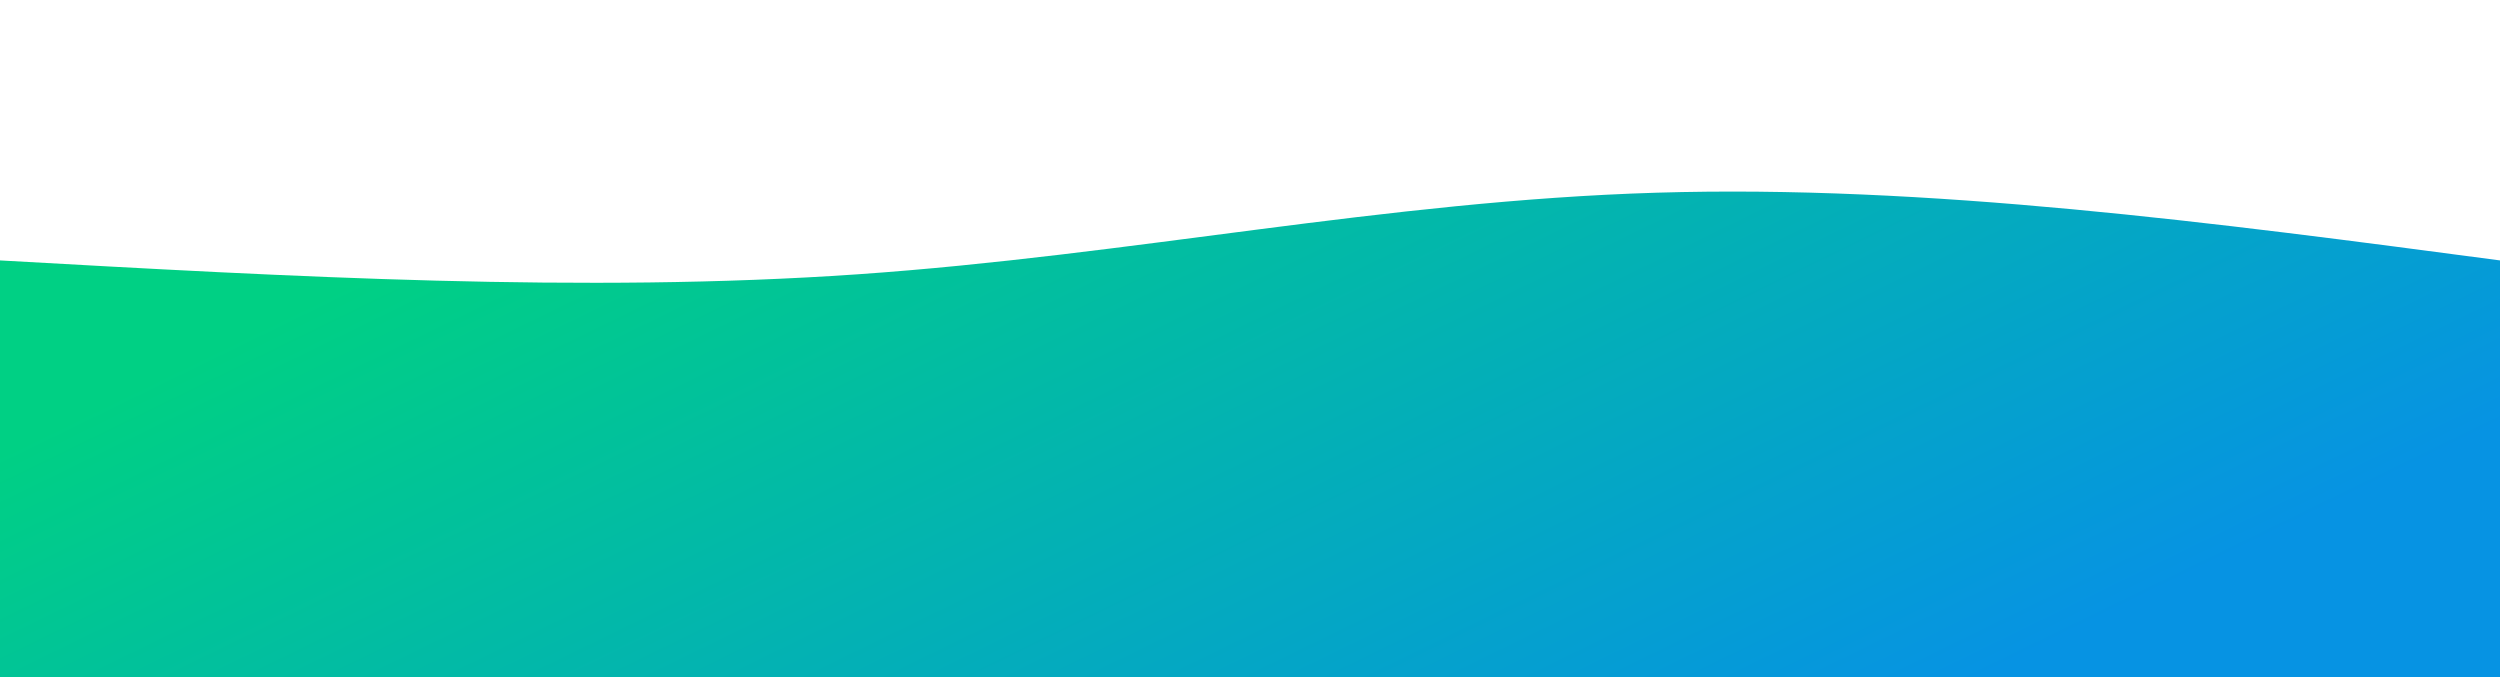 <svg width="100%" height="100%" id="svg" viewBox="0 0 1440 390" xmlns="http://www.w3.org/2000/svg" class="transition duration-300 ease-in-out delay-150"><defs>
<linearGradient id="gradient" x1="4%" y1="31%" x2="96%" y2="69%"><stop offset="5%" stop-color="#00d084"></stop>
<stop offset="95%" stop-color="#0693e3"></stop></linearGradient></defs>
<path d="M 0,400 L 0,150 C 168.267,159.467 336.533,168.933 494,158 C 651.467,147.067 798.133,115.733 954,111 C 1109.867,106.267 1274.933,128.133 1440,150 L 1440,400 L 0,400 Z" stroke="none" stroke-width="0" fill="url(#gradient)" fill-opacity="1" class="transition-all duration-300 ease-in-out delay-150 path-0"></path></svg>